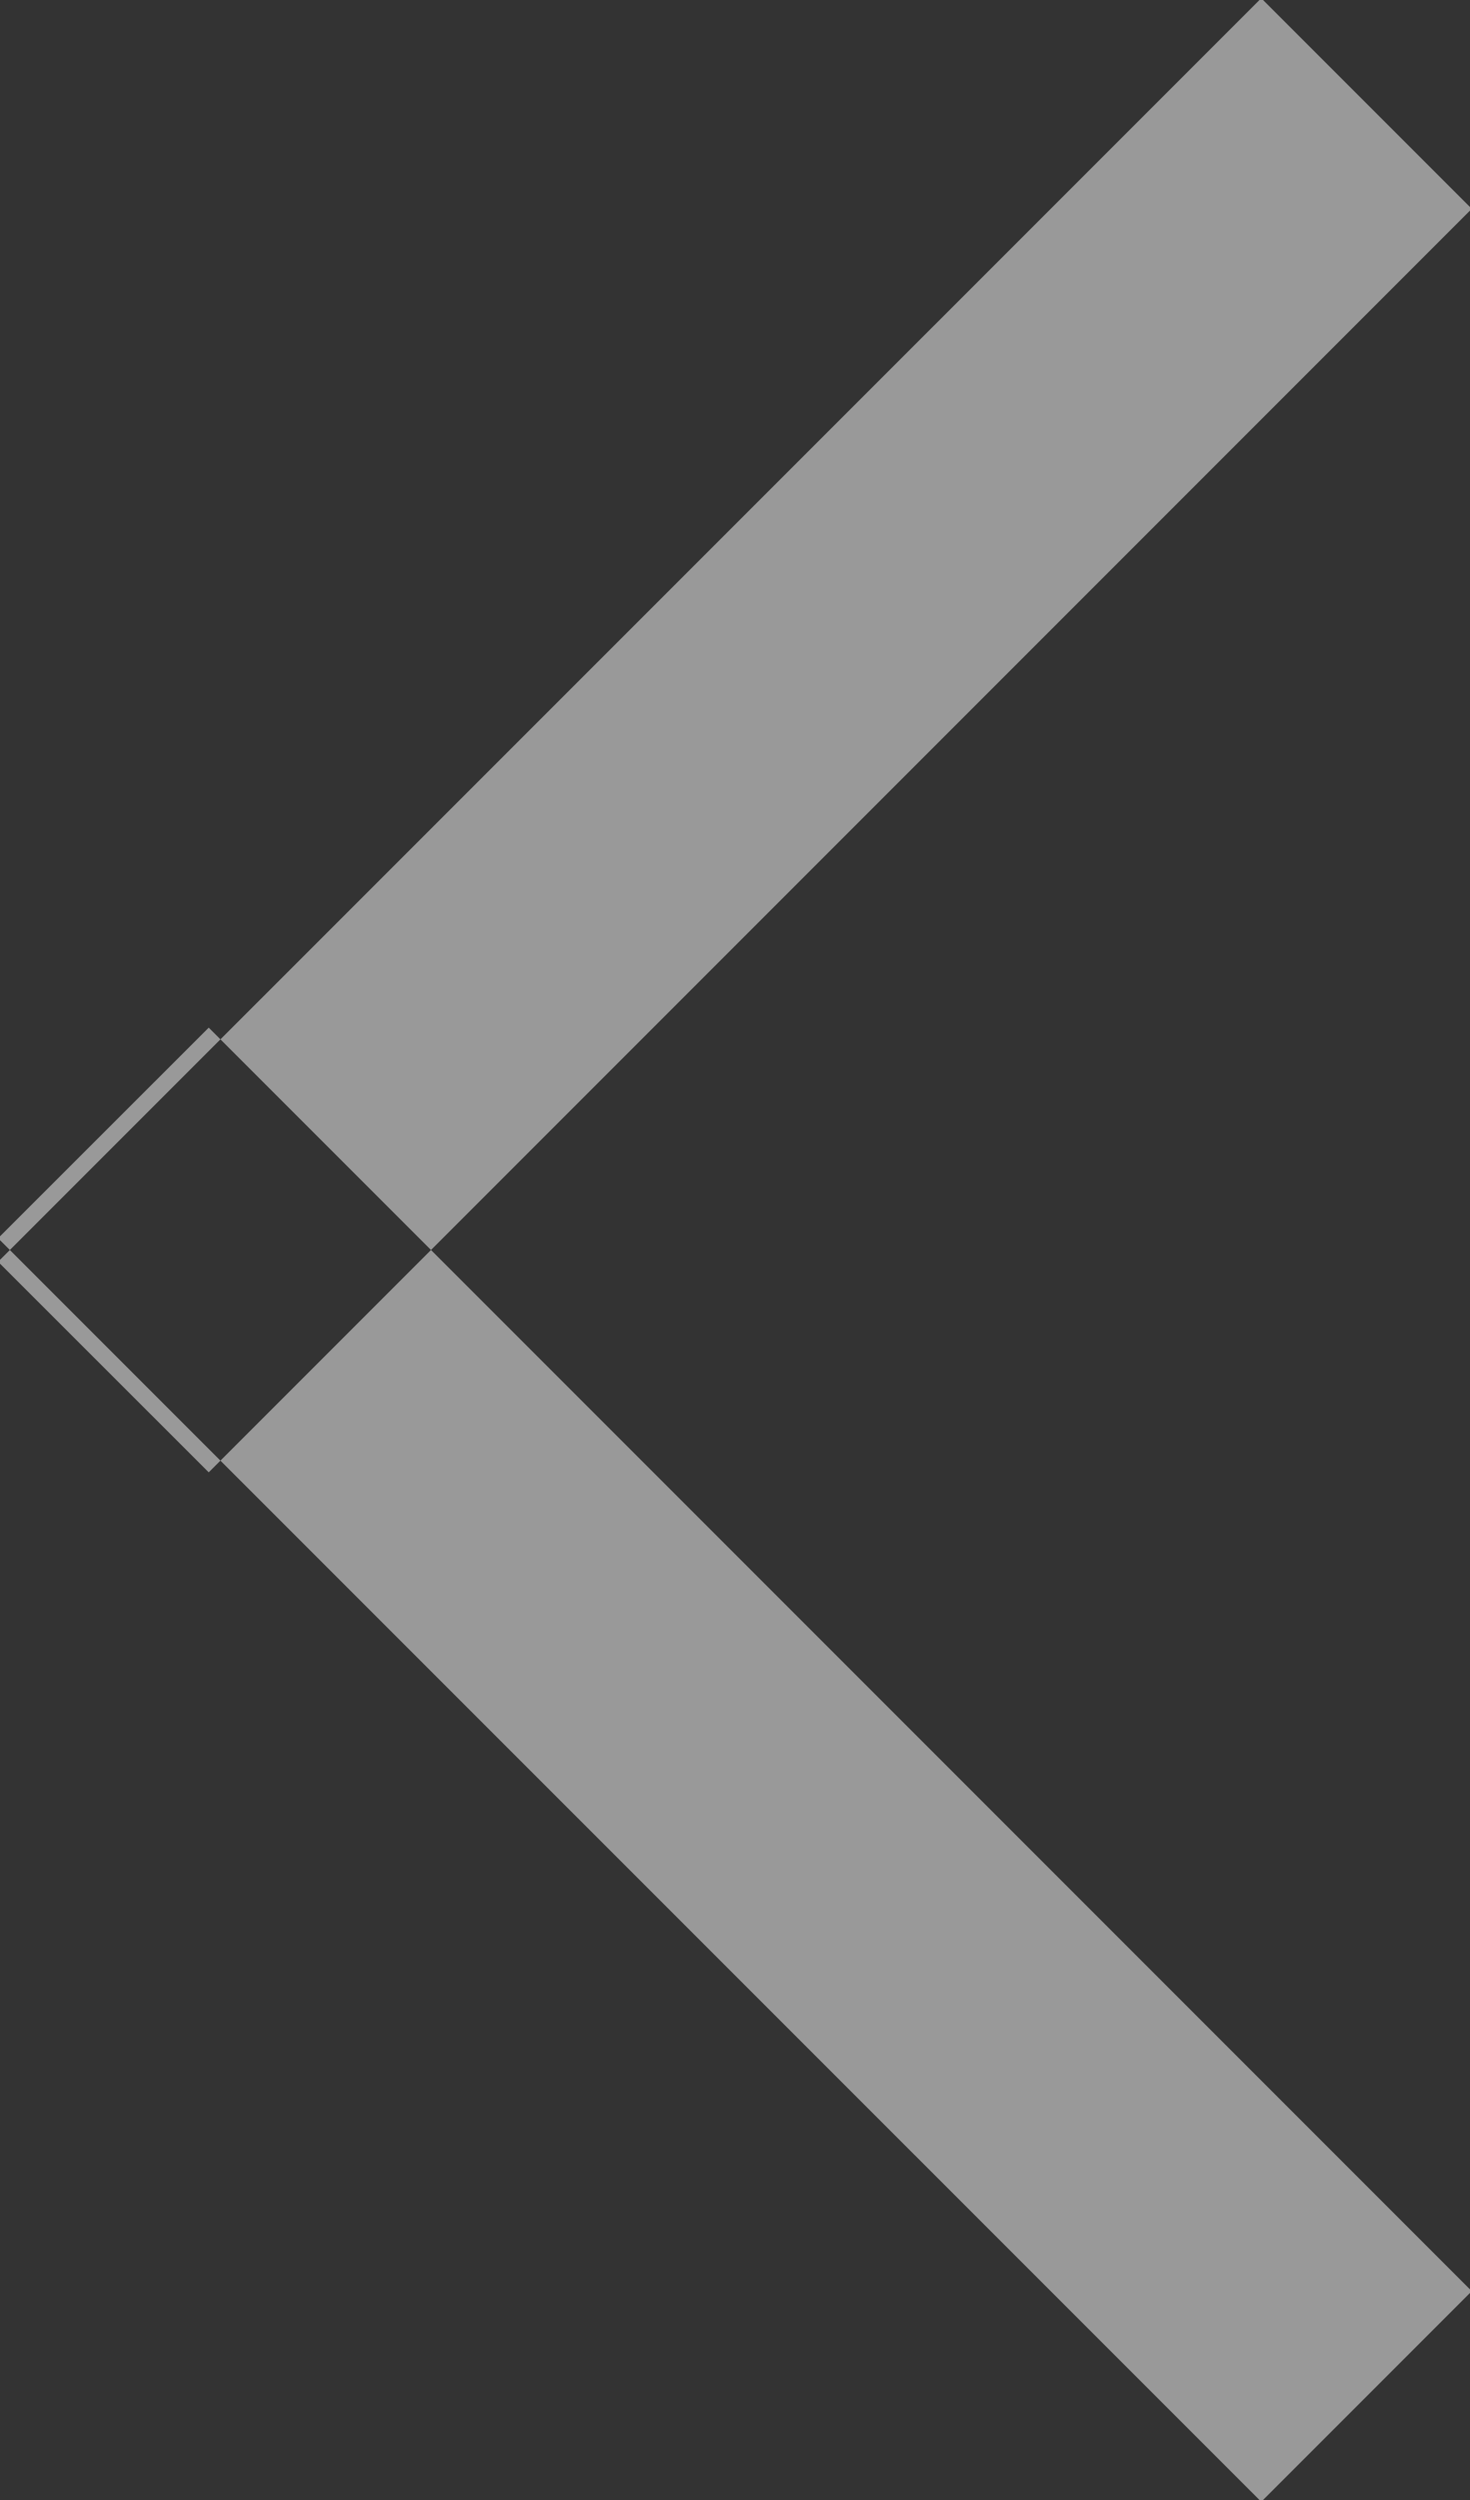 <svg xmlns="http://www.w3.org/2000/svg" width="10" height="17" viewBox="0 0 10 17">
  <rect x="0" y="0" width="10" height="17" fill="#333333" stroke="none"/>
<defs>
    <style>
      .cls-1 {
        fill: #fff;
        fill-rule: evenodd;
        opacity: 0.5;
      }
    </style>
  </defs>
  <path id="Прямокутник_1_копія_2" data-name="Прямокутник 1 копія 2" class="cls-1" d="M732.58,516.988l-8.593,8.592,1.433,1.432,8.592-8.592Zm0,17.024-8.593-8.592,1.433-1.432,8.592,8.592Z" transform="translate(-724 -517)"/>
</svg>
